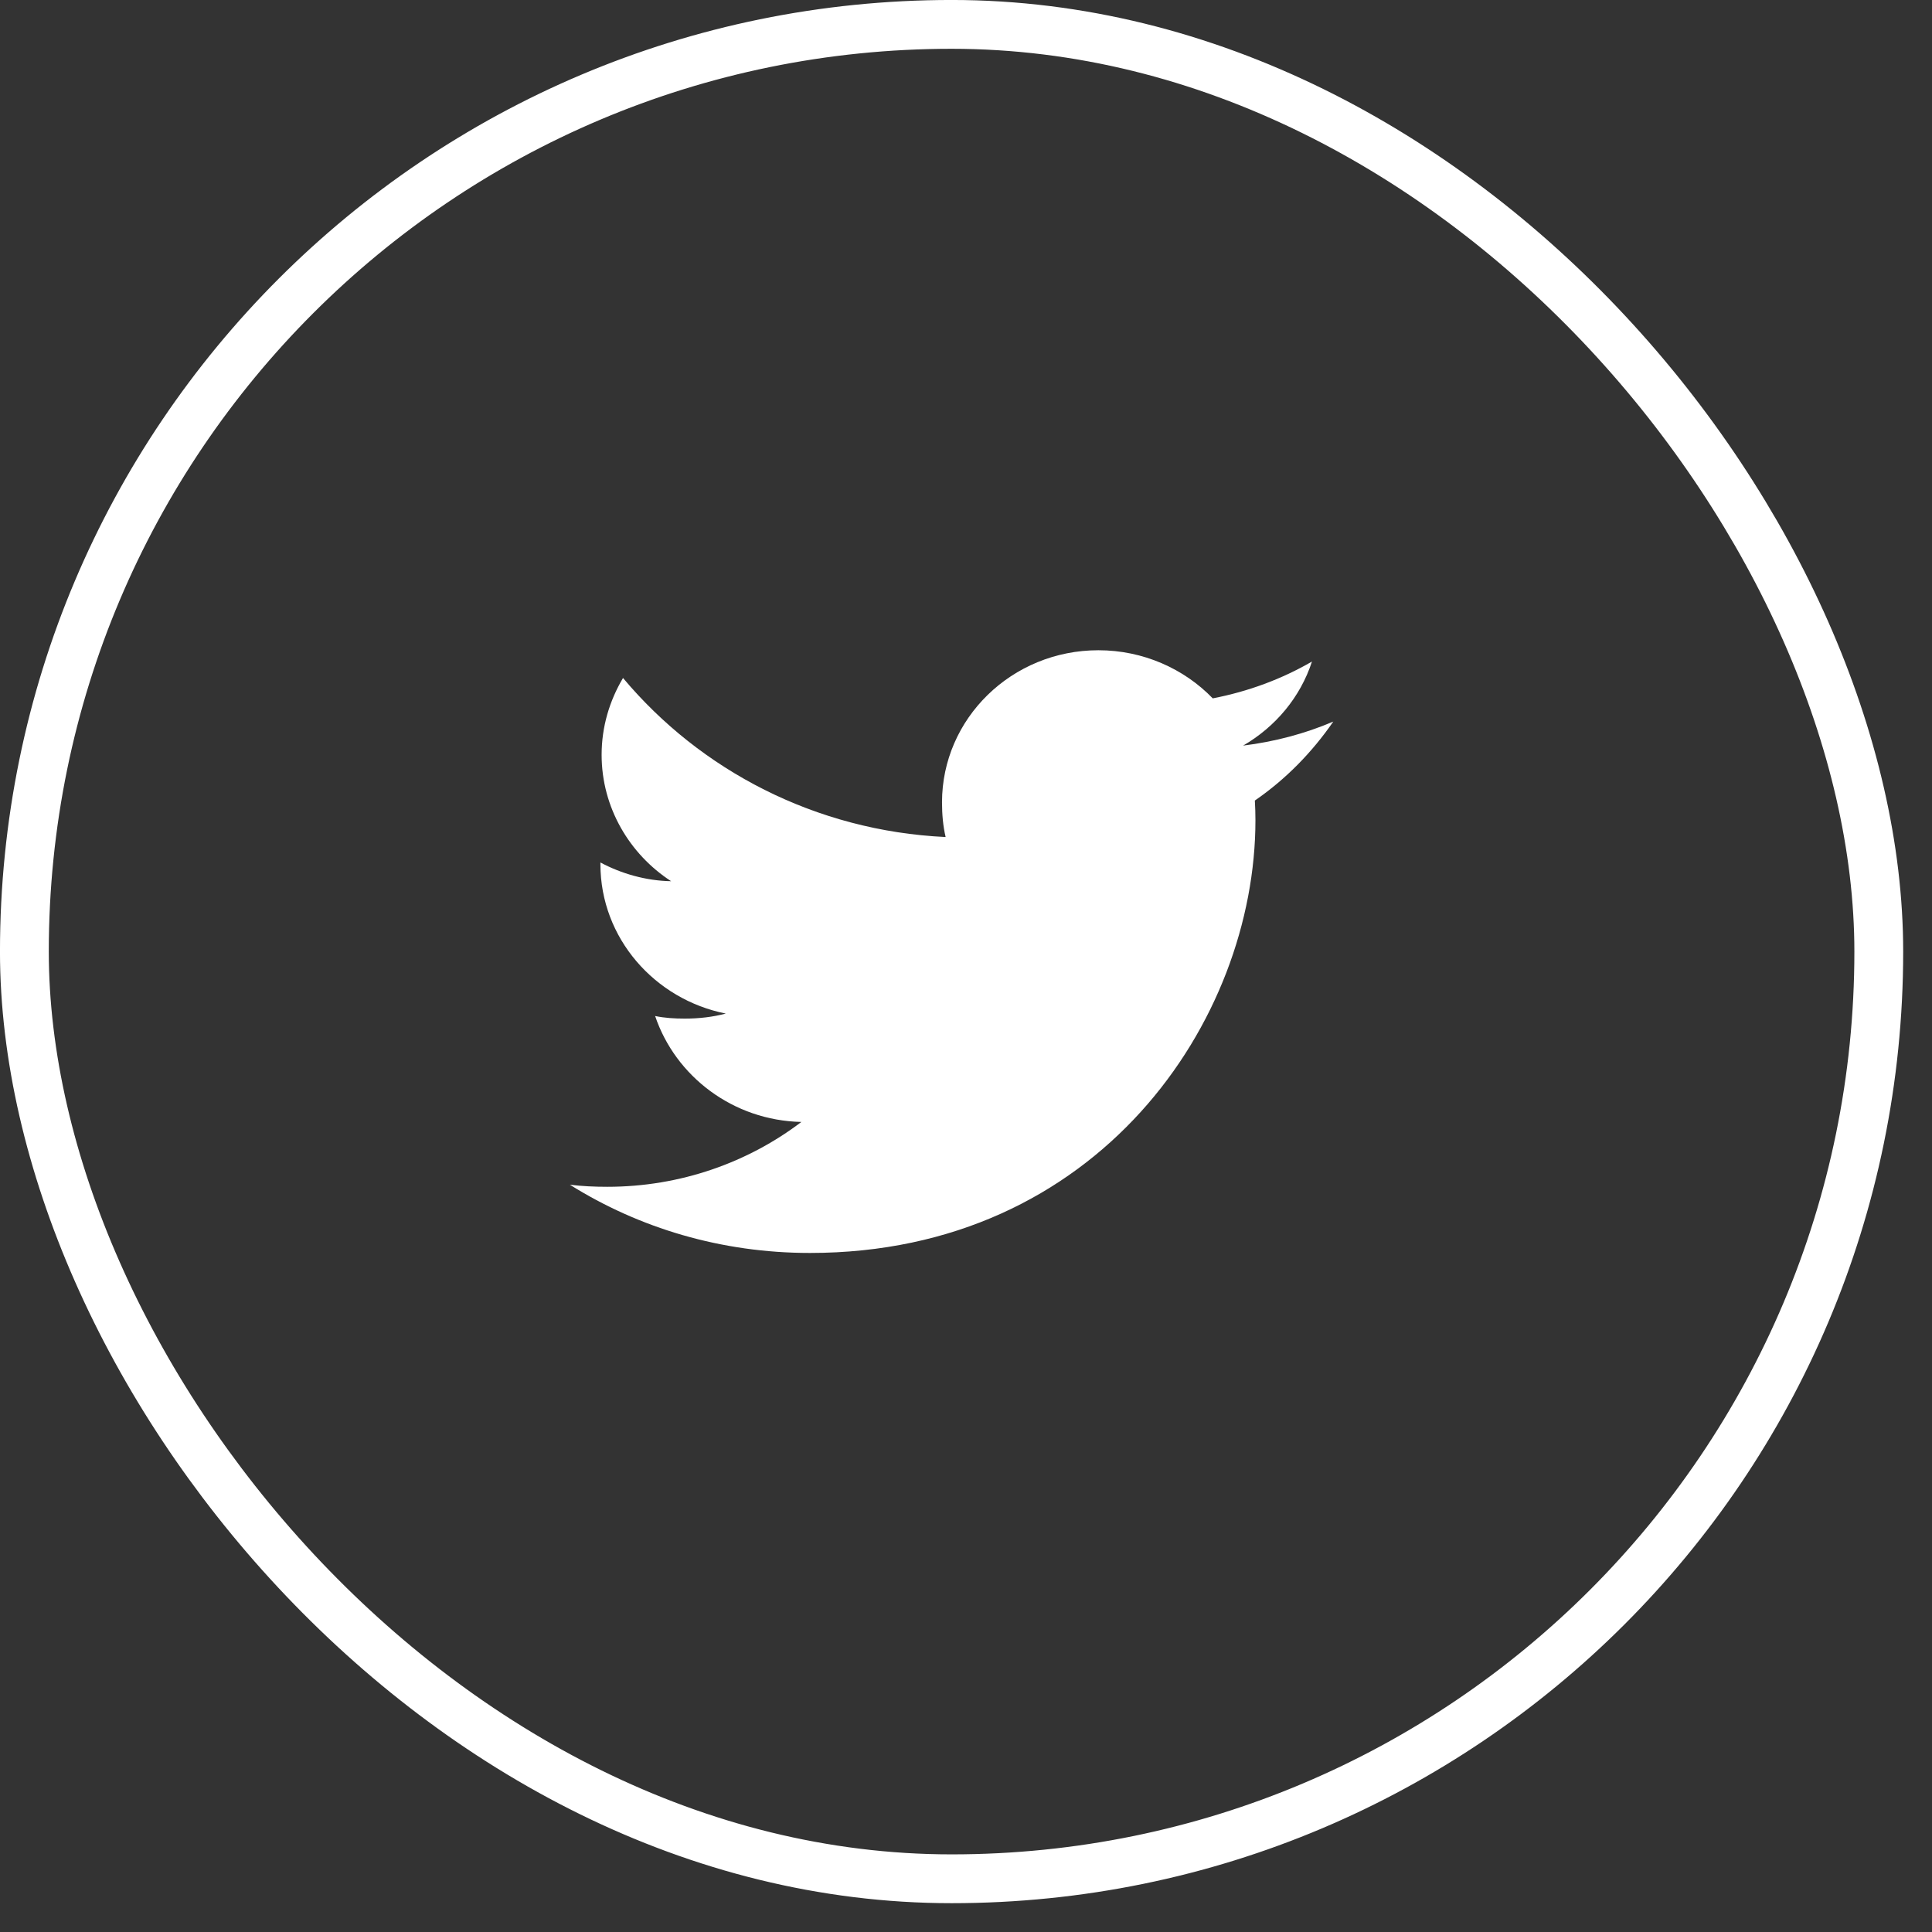 <svg width="53" height="53" viewBox="0 0 53 53" fill="none" xmlns="http://www.w3.org/2000/svg">
<rect x="0" y="0" width="53" height="53" fill="#333333" stroke="none"/>
<rect x="0.669" y="0.669" width="50.871" height="50.871" rx="25.436" stroke="white" stroke-width="1.339"/>
<path d="M36.576 19.795C35.797 20.127 34.968 20.347 34.102 20.454C34.992 19.938 35.672 19.126 35.991 18.148C35.161 18.629 34.245 18.969 33.269 19.158C32.481 18.343 31.358 17.838 30.132 17.838C27.755 17.838 25.842 19.713 25.842 22.011C25.842 22.341 25.87 22.66 25.941 22.962C22.372 22.793 19.213 21.131 17.091 18.599C16.721 19.223 16.504 19.938 16.504 20.707C16.504 22.152 17.27 23.433 18.411 24.174C17.721 24.162 17.044 23.967 16.471 23.66C16.471 23.673 16.471 23.69 16.471 23.706C16.471 25.733 17.959 27.417 19.911 27.805C19.561 27.898 19.18 27.943 18.785 27.943C18.51 27.943 18.233 27.927 17.972 27.872C18.529 29.524 20.107 30.738 21.984 30.778C20.523 31.888 18.669 32.557 16.661 32.557C16.309 32.557 15.971 32.542 15.633 32.5C17.535 33.691 19.789 34.372 22.22 34.372C30.121 34.372 34.44 28.013 34.44 22.5C34.44 22.316 34.434 22.138 34.424 21.961C35.276 21.374 35.992 20.64 36.576 19.795Z" fill="white"/>
</svg>
